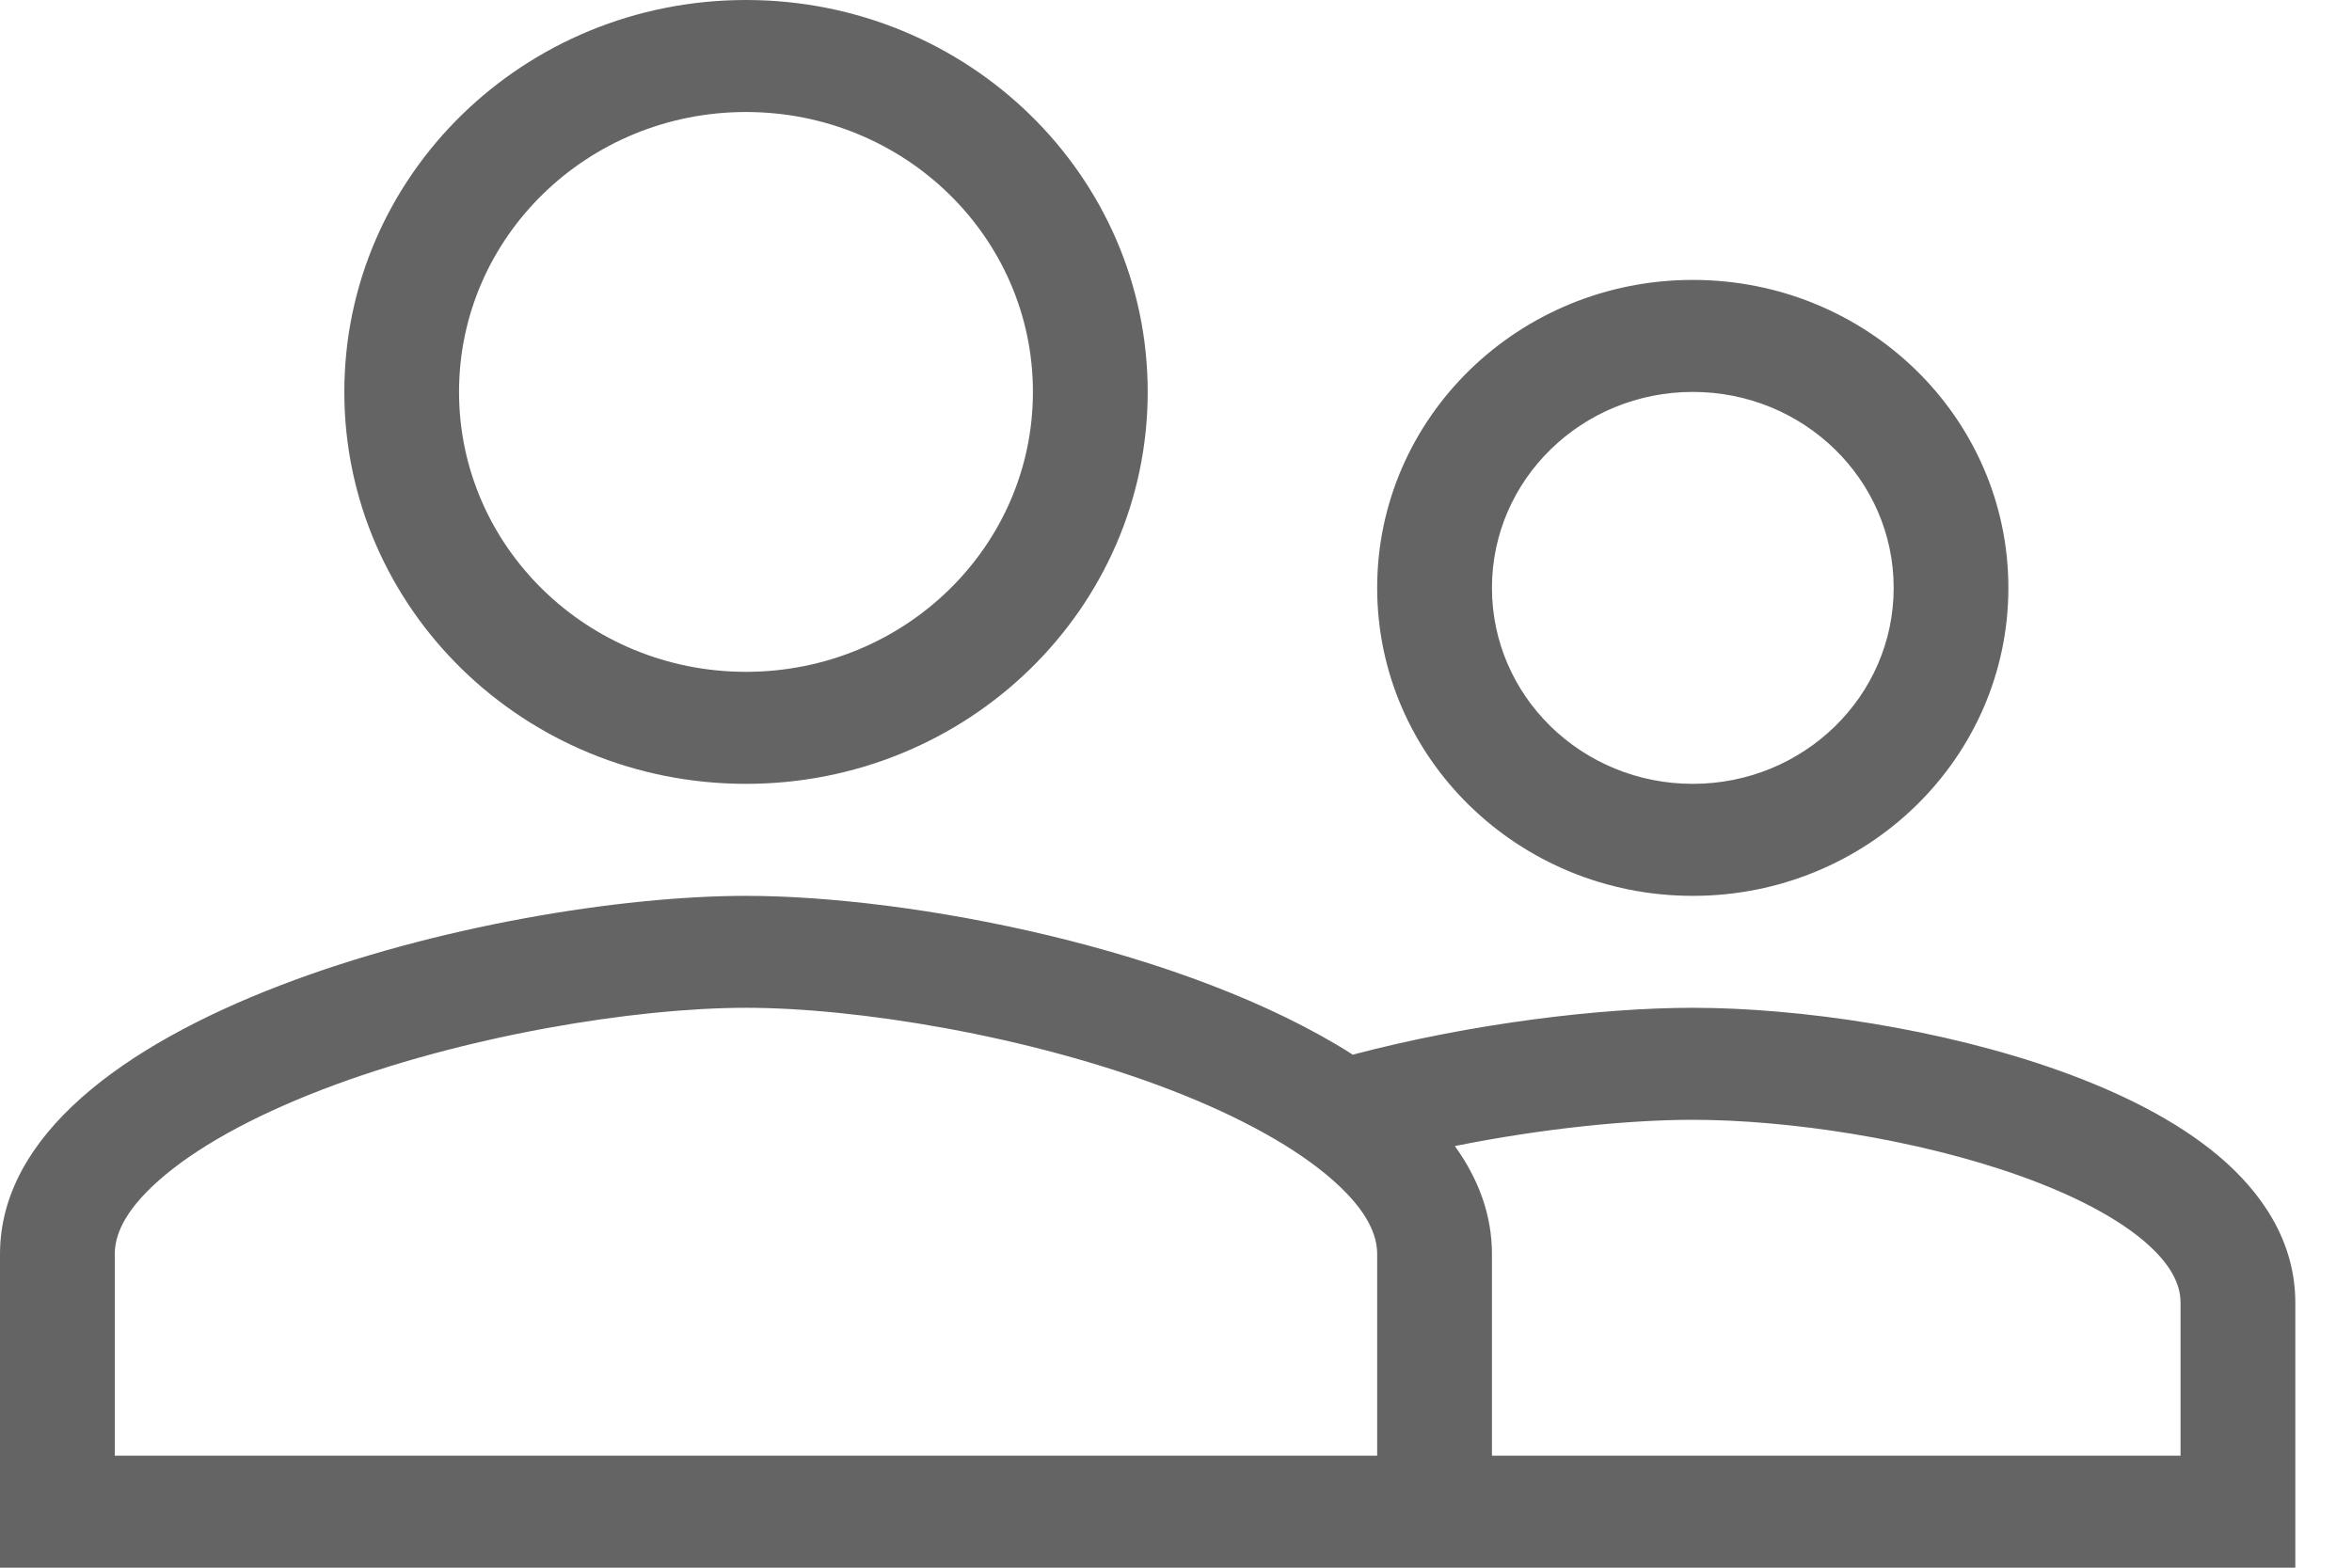 <svg width="30" height="20" viewBox="0 0 30 20" fill="none" xmlns="http://www.w3.org/2000/svg">
<path fill-rule="evenodd" clip-rule="evenodd" d="M9.515 10C12.346 10 14.639 7.763 14.639 5C14.639 2.237 12.346 0 9.515 0C6.684 0 4.392 2.237 4.392 5C4.392 7.763 6.684 10 9.515 10ZM13.175 5C13.175 6.973 11.537 8.571 9.515 8.571C7.493 8.571 5.855 6.973 5.855 5C5.855 3.026 7.493 1.429 9.515 1.429C11.537 1.429 13.175 3.026 13.175 5ZM0 20V16C0 12.96 6.339 11.429 9.515 11.429C11.627 11.429 15.14 12.106 17.255 13.455C18.763 13.057 20.416 12.857 21.592 12.857C22.952 12.857 24.776 13.124 26.283 13.665C27.035 13.935 27.754 14.289 28.298 14.747C28.846 15.209 29.277 15.834 29.277 16.619V20H0ZM1.464 16C1.464 15.773 1.57 15.463 2.025 15.06C2.488 14.65 3.201 14.251 4.104 13.903C5.911 13.208 8.107 12.857 9.515 12.857C10.923 12.857 13.119 13.208 14.926 13.903C15.829 14.251 16.542 14.65 17.005 15.06C17.46 15.463 17.566 15.773 17.566 16V18.571H1.464V16ZM18.557 14.621C19.664 14.398 20.774 14.286 21.592 14.286C22.797 14.286 24.449 14.529 25.778 15.006C26.444 15.245 26.982 15.526 27.341 15.828C27.696 16.128 27.813 16.391 27.813 16.619V18.571H19.03V16C19.03 15.499 18.858 15.04 18.557 14.621ZM25.617 7.5C25.617 9.671 23.816 11.429 21.592 11.429C19.368 11.429 17.566 9.671 17.566 7.5C17.566 5.329 19.368 3.571 21.592 3.571C23.816 3.571 25.617 5.329 25.617 7.5ZM21.592 10C23.007 10 24.154 8.882 24.154 7.5C24.154 6.118 23.007 5 21.592 5C20.176 5 19.03 6.118 19.03 7.5C19.03 8.882 20.176 10 21.592 10Z" fill="#646464"/>
</svg>
